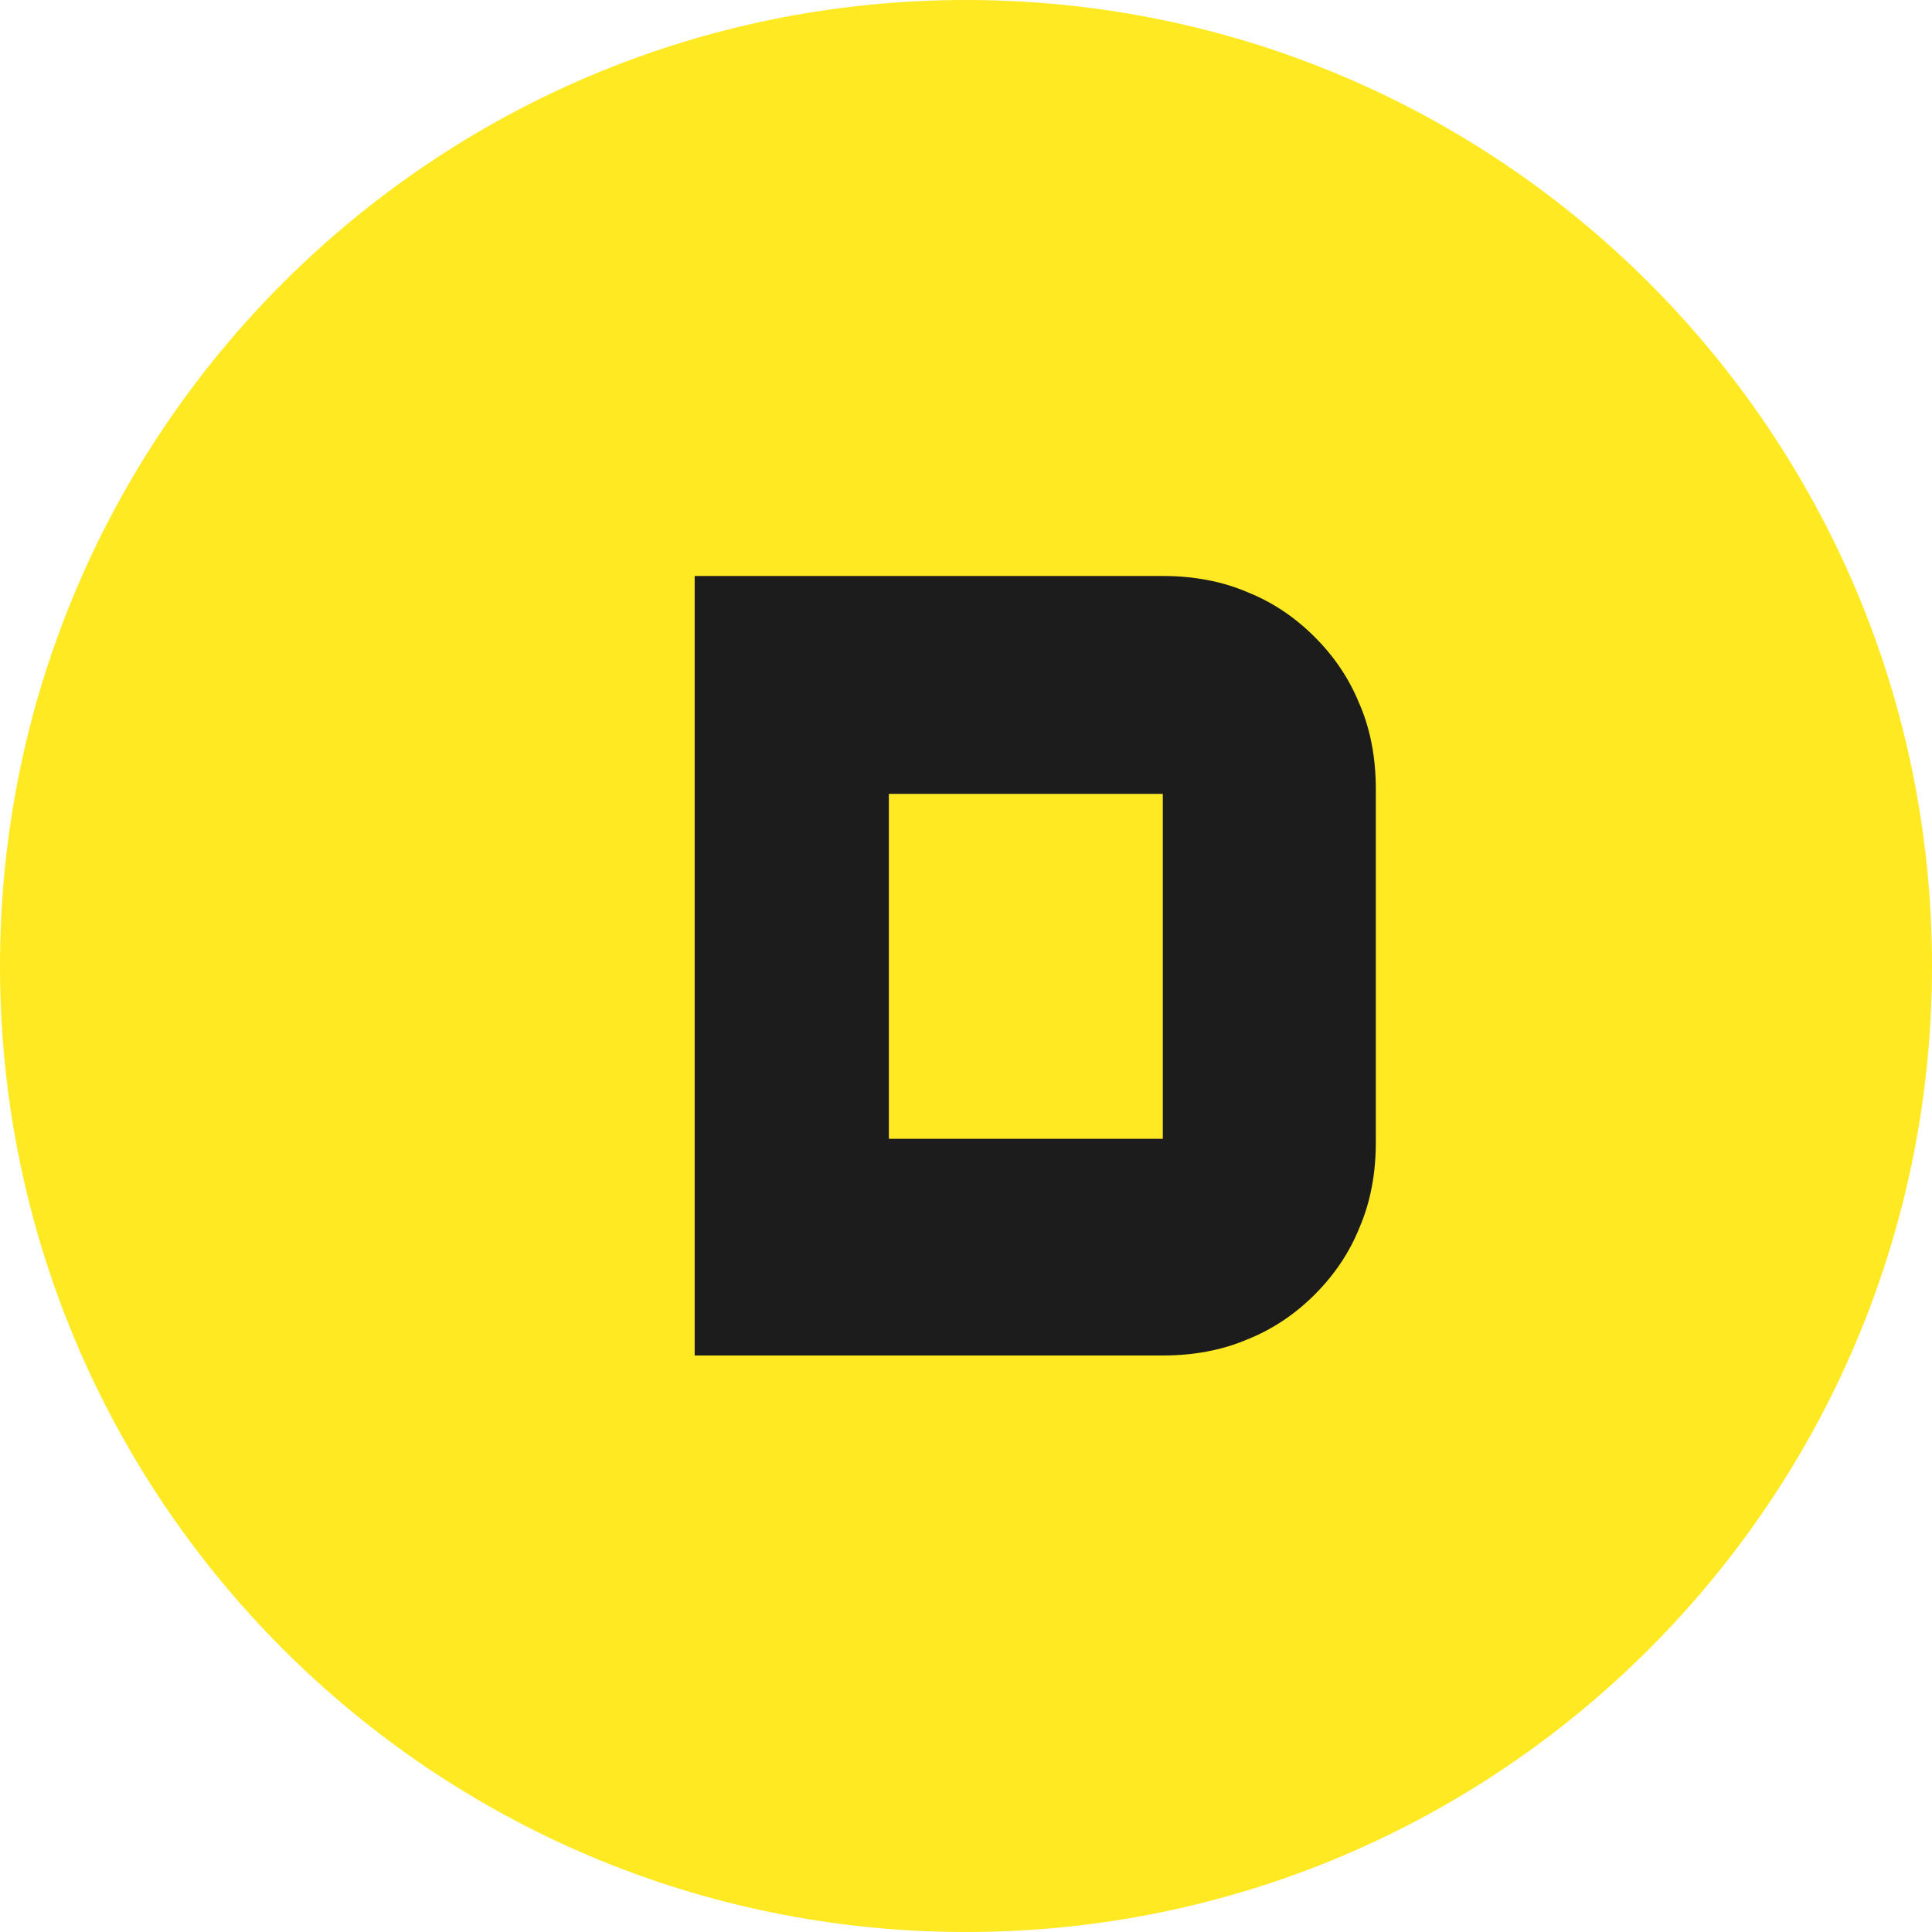 <?xml version="1.0" encoding="UTF-8"?>
<svg width="512" height="512" viewBox="0 0 512 512" fill="none" xmlns="http://www.w3.org/2000/svg">
  <path d="M256 512c141.385 0 256-114.615 256-256S397.385 0 256 0 0 114.615 0 256s114.615 256 256 256z" fill="#FFE922"/>
  <path d="M360.296 186.63c-2.64-6.6-6.6-12.54-11.88-17.82-5.28-5.28-11.22-9.24-17.82-11.88-6.93-2.97-14.52-4.29-22.44-4.29H184.096v206.58h124.08c7.92 0 15.51-1.32 22.44-4.29 6.6-2.64 12.54-6.6 17.82-11.88 5.28-5.28 9.24-11.22 11.88-17.82 2.97-6.93 4.29-14.52 4.29-22.44V209.07c0-7.92-1.32-15.51-4.29-22.44zm-52.14 115.17h-72.6V210.39h72.6v91.41z" fill="#1C1C1C"/>
</svg> 